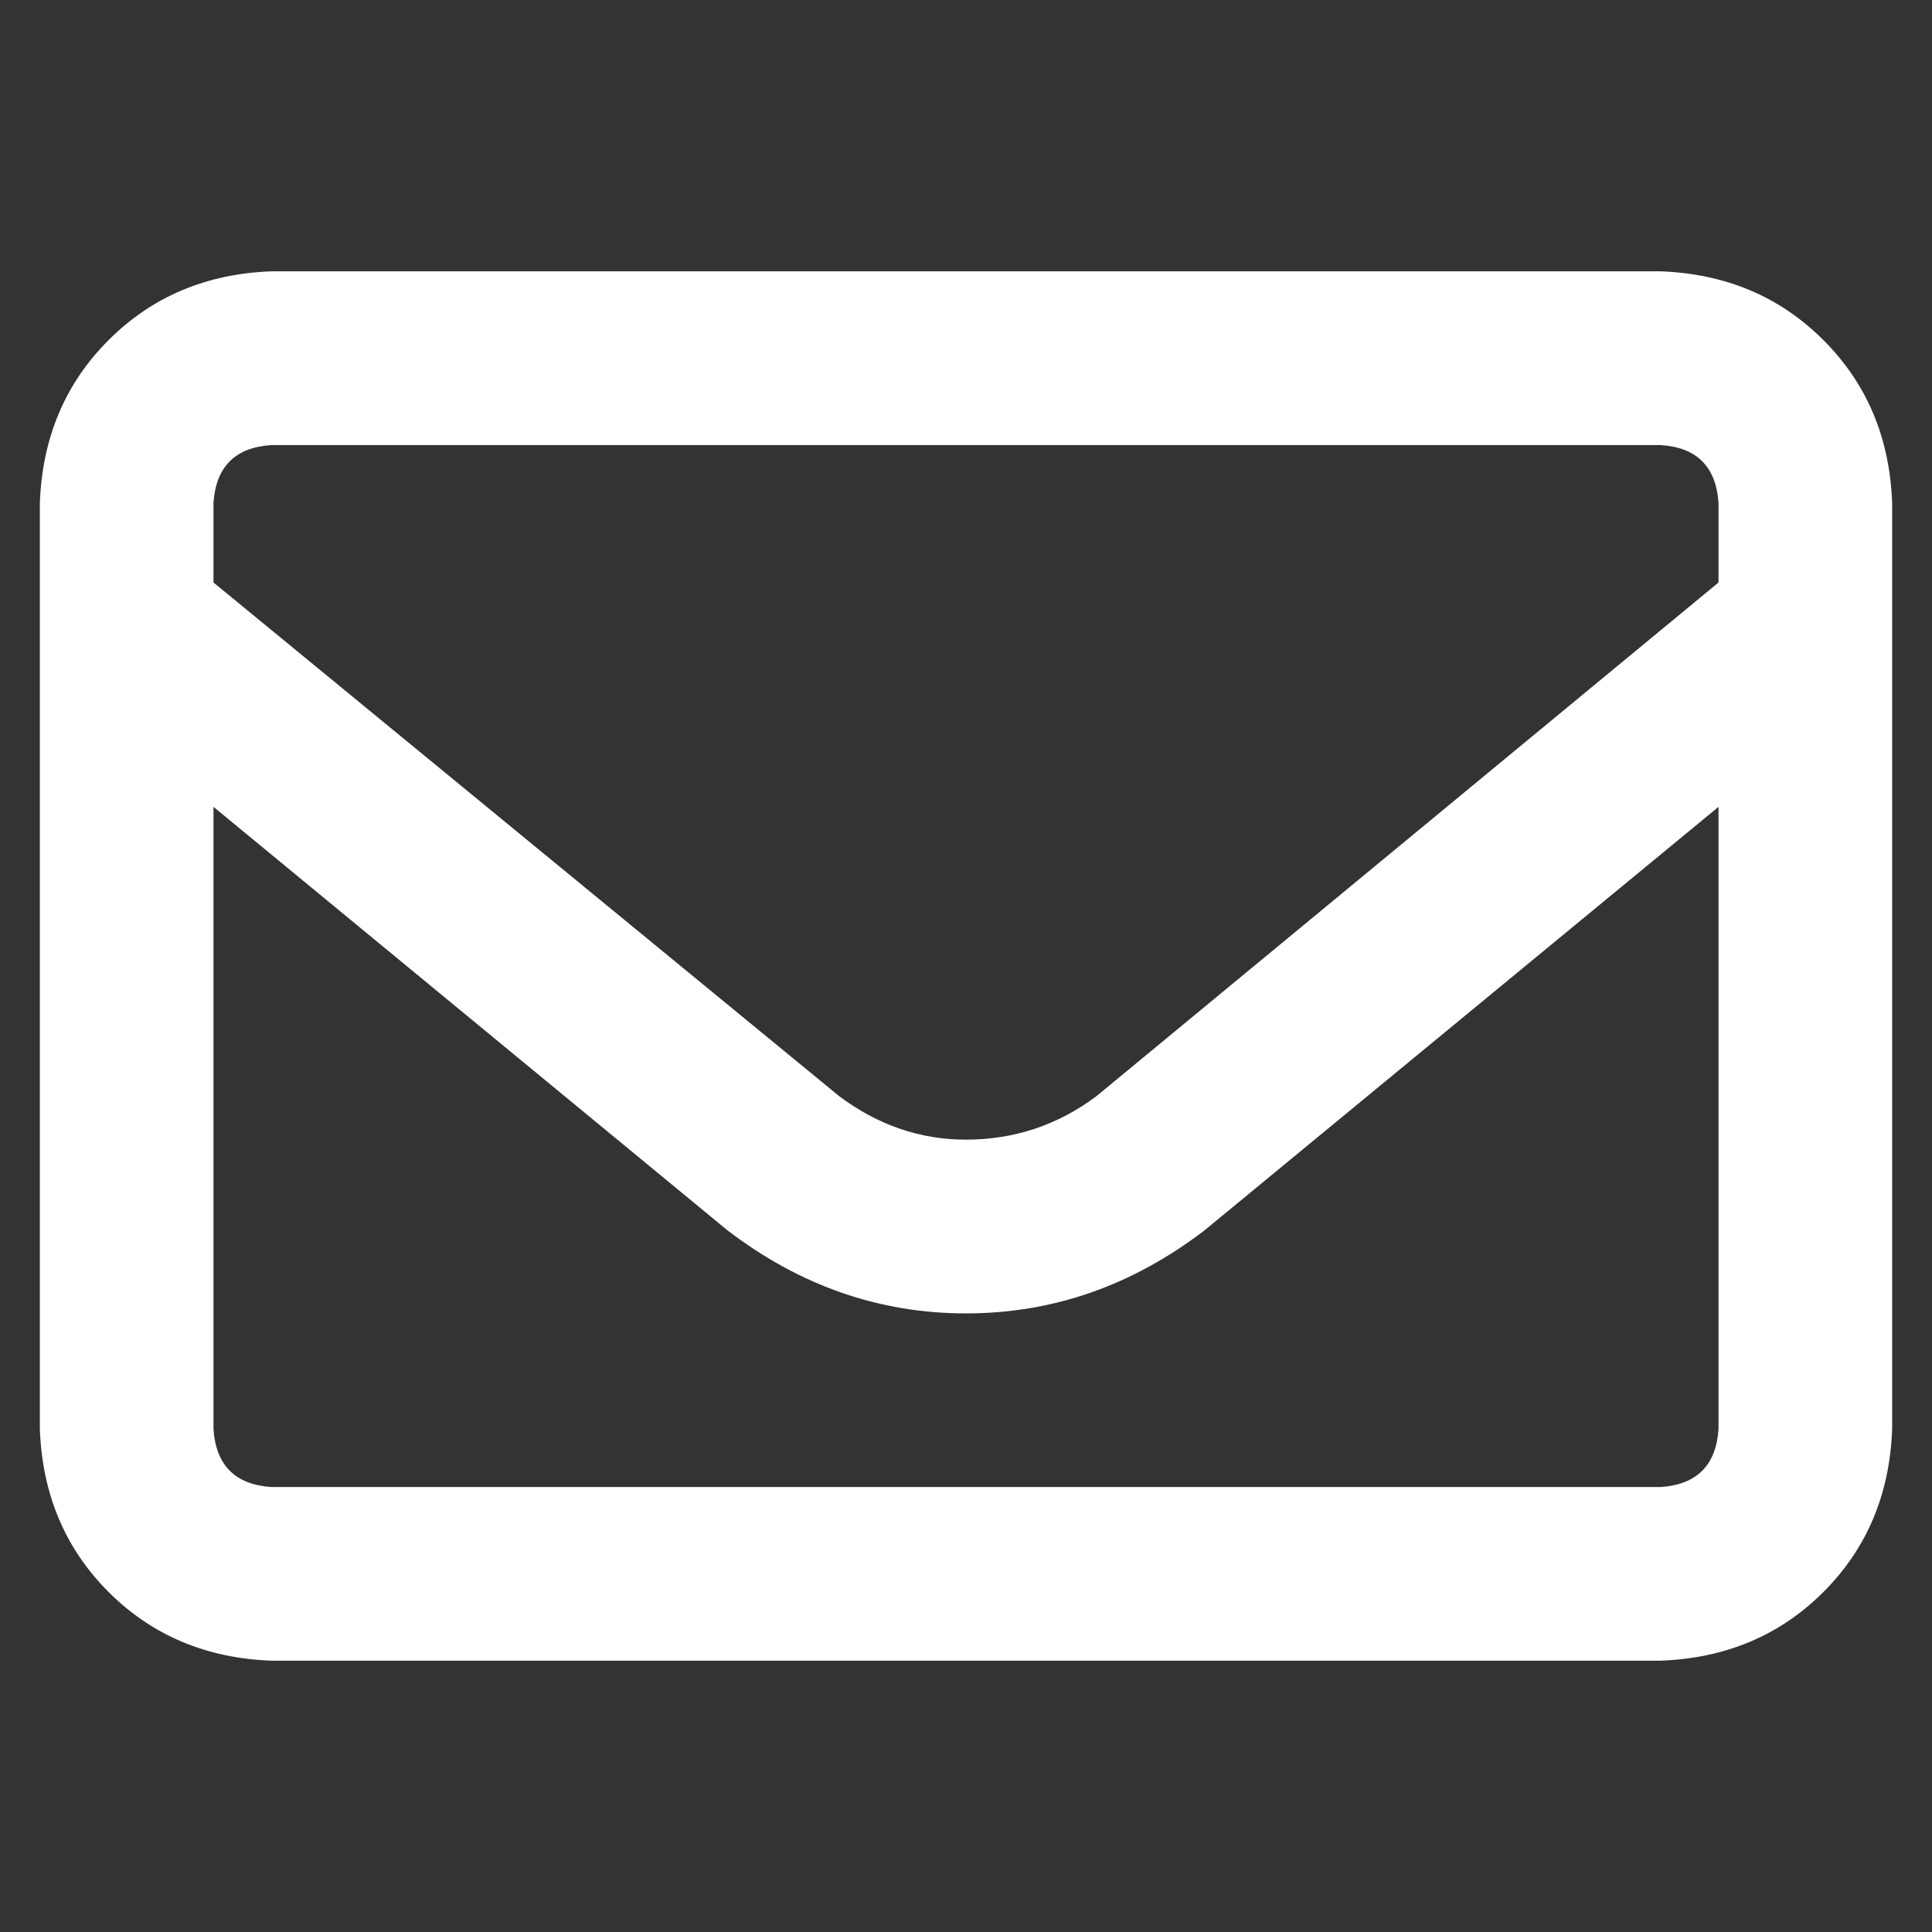 <svg width="16" height="16" viewBox="0 0 16 16" fill="none" xmlns="http://www.w3.org/2000/svg">
<rect x="0" y="0" width="16" height="16" fill="#333333" stroke="none"/>
<path d="M2.247 3.686C1.948 3.705 1.788 3.865 1.768 4.165V4.824L6.951 9.079C7.271 9.318 7.62 9.438 8 9.438C8.399 9.438 8.759 9.318 9.079 9.079L14.232 4.824V4.165C14.212 3.865 14.052 3.705 13.753 3.686H2.247ZM1.768 6.682V11.835C1.788 12.135 1.948 12.295 2.247 12.315H13.753C14.052 12.295 14.212 12.135 14.232 11.835V6.682L9.978 10.187C9.378 10.647 8.719 10.877 8 10.877C7.281 10.877 6.622 10.647 6.022 10.187L1.768 6.682ZM0.33 4.165C0.35 3.626 0.539 3.176 0.899 2.817C1.258 2.457 1.708 2.267 2.247 2.247H13.753C14.292 2.267 14.742 2.457 15.101 2.817C15.461 3.176 15.65 3.626 15.67 4.165V11.835C15.65 12.375 15.461 12.824 15.101 13.184C14.742 13.543 14.292 13.733 13.753 13.753H2.247C1.708 13.733 1.258 13.543 0.899 13.184C0.539 12.824 0.35 12.375 0.33 11.835V4.165Z" fill="white"/>
</svg>
